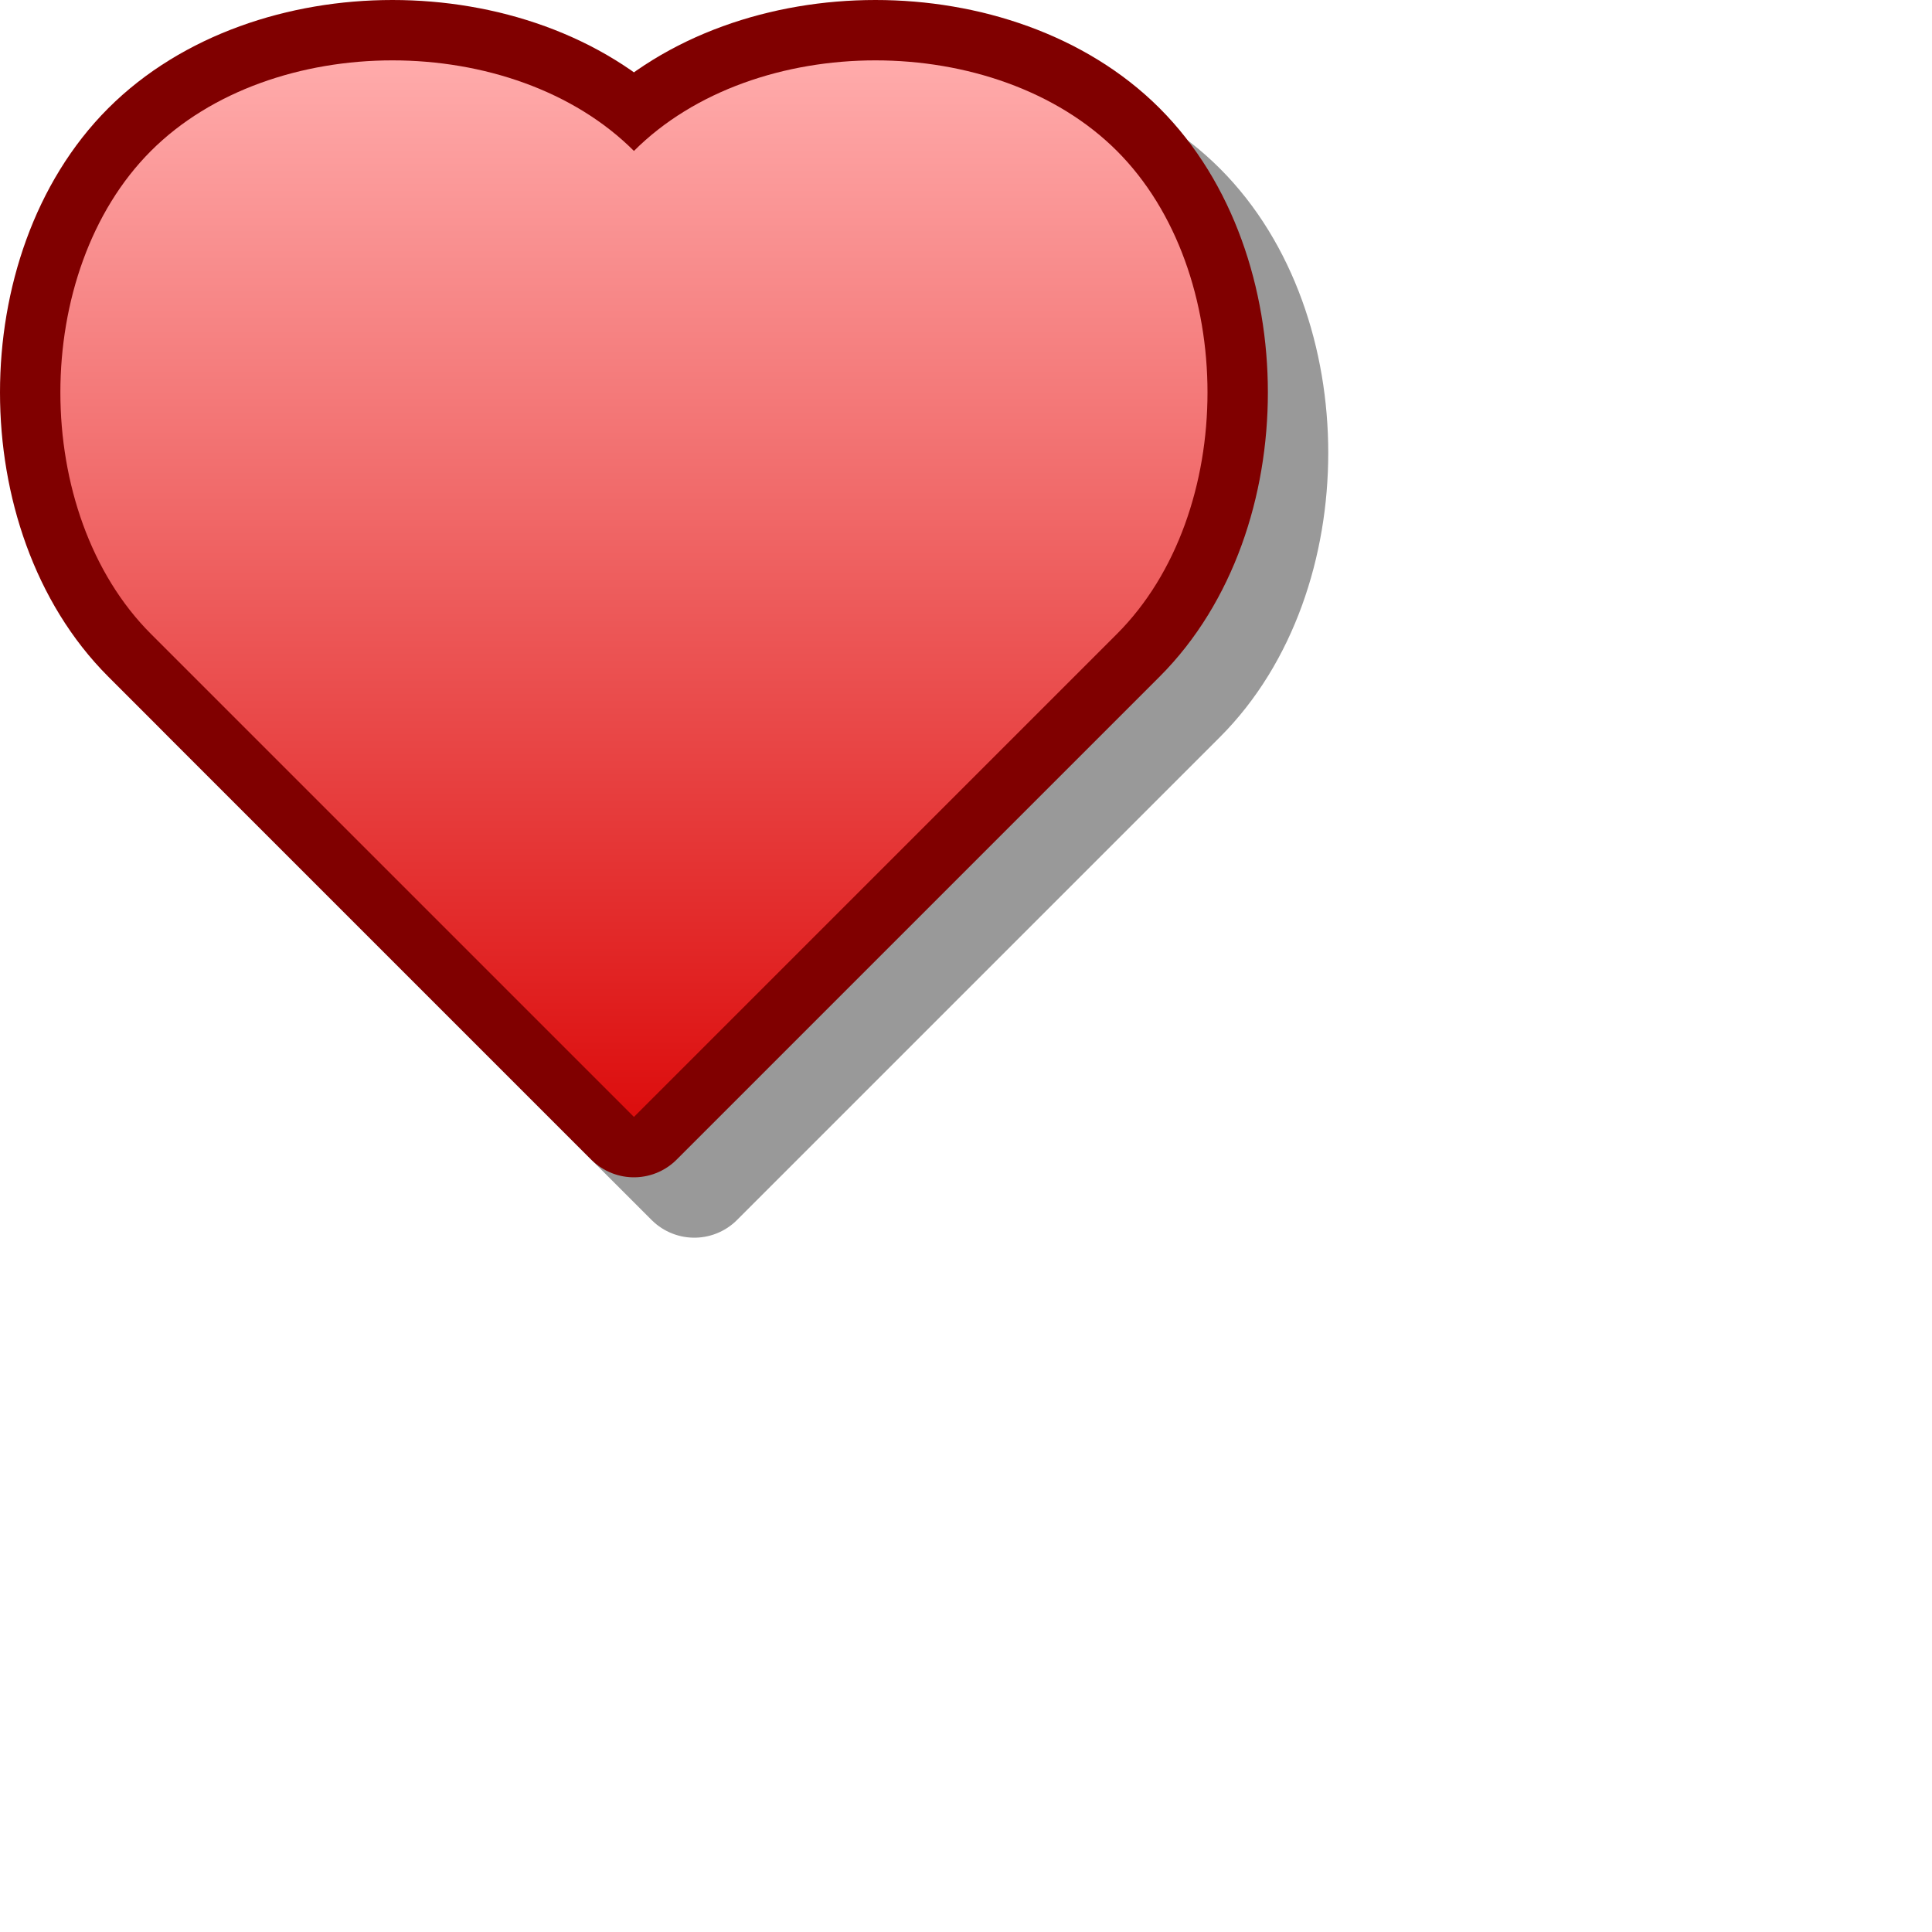 <?xml version="1.0" encoding="UTF-8" standalone="yes"?>
<svg version="1.1" width="64" height="64" color-interpolation="linearRGB"
     xmlns:svg="http://www.w3.org/2000/svg" xmlns="http://www.w3.org/2000/svg">
 <g>
  <path style="fill:none; stroke:#000000; stroke-opacity:0.4; stroke-width:4; stroke-linejoin:round"
        d="M5 5C1 9 1 17 5 21L21 37V5C17 1 9 1 5 5z
           M21 5V37L37 21C41 17 41 9 37 5C33 1 25 1 21 5z"
        transform="matrix(1,0,0,1,2,2)"
  />
  <path style="fill:none; stroke:#800000; stroke-width:4; stroke-linecap:round; stroke-linejoin:round"
        d="M5 5C1 9 1 17 5 21L21 37V5C17 1 9 1 5 5z
           M21 5V37L37 21C41 17 41 9 37 5C33 1 25 1 21 5z"
  />
  <linearGradient id="gradient0" gradientUnits="userSpaceOnUse" x1="128" y1="1.99" x2="128" y2="40">
   <stop offset="0" stop-color="#ffabab"/>
   <stop offset="1" stop-color="#d90000"/>
  </linearGradient>
  <path style="fill:url(#gradient0)"
        d="M5 5C1 9 1 17 5 21L21 37V5C17 1 9 1 5 5z
           M21 5V37L37 21C41 17 41 9 37 5C33 1 25 1 21 5z"
  />
 </g>
</svg>
